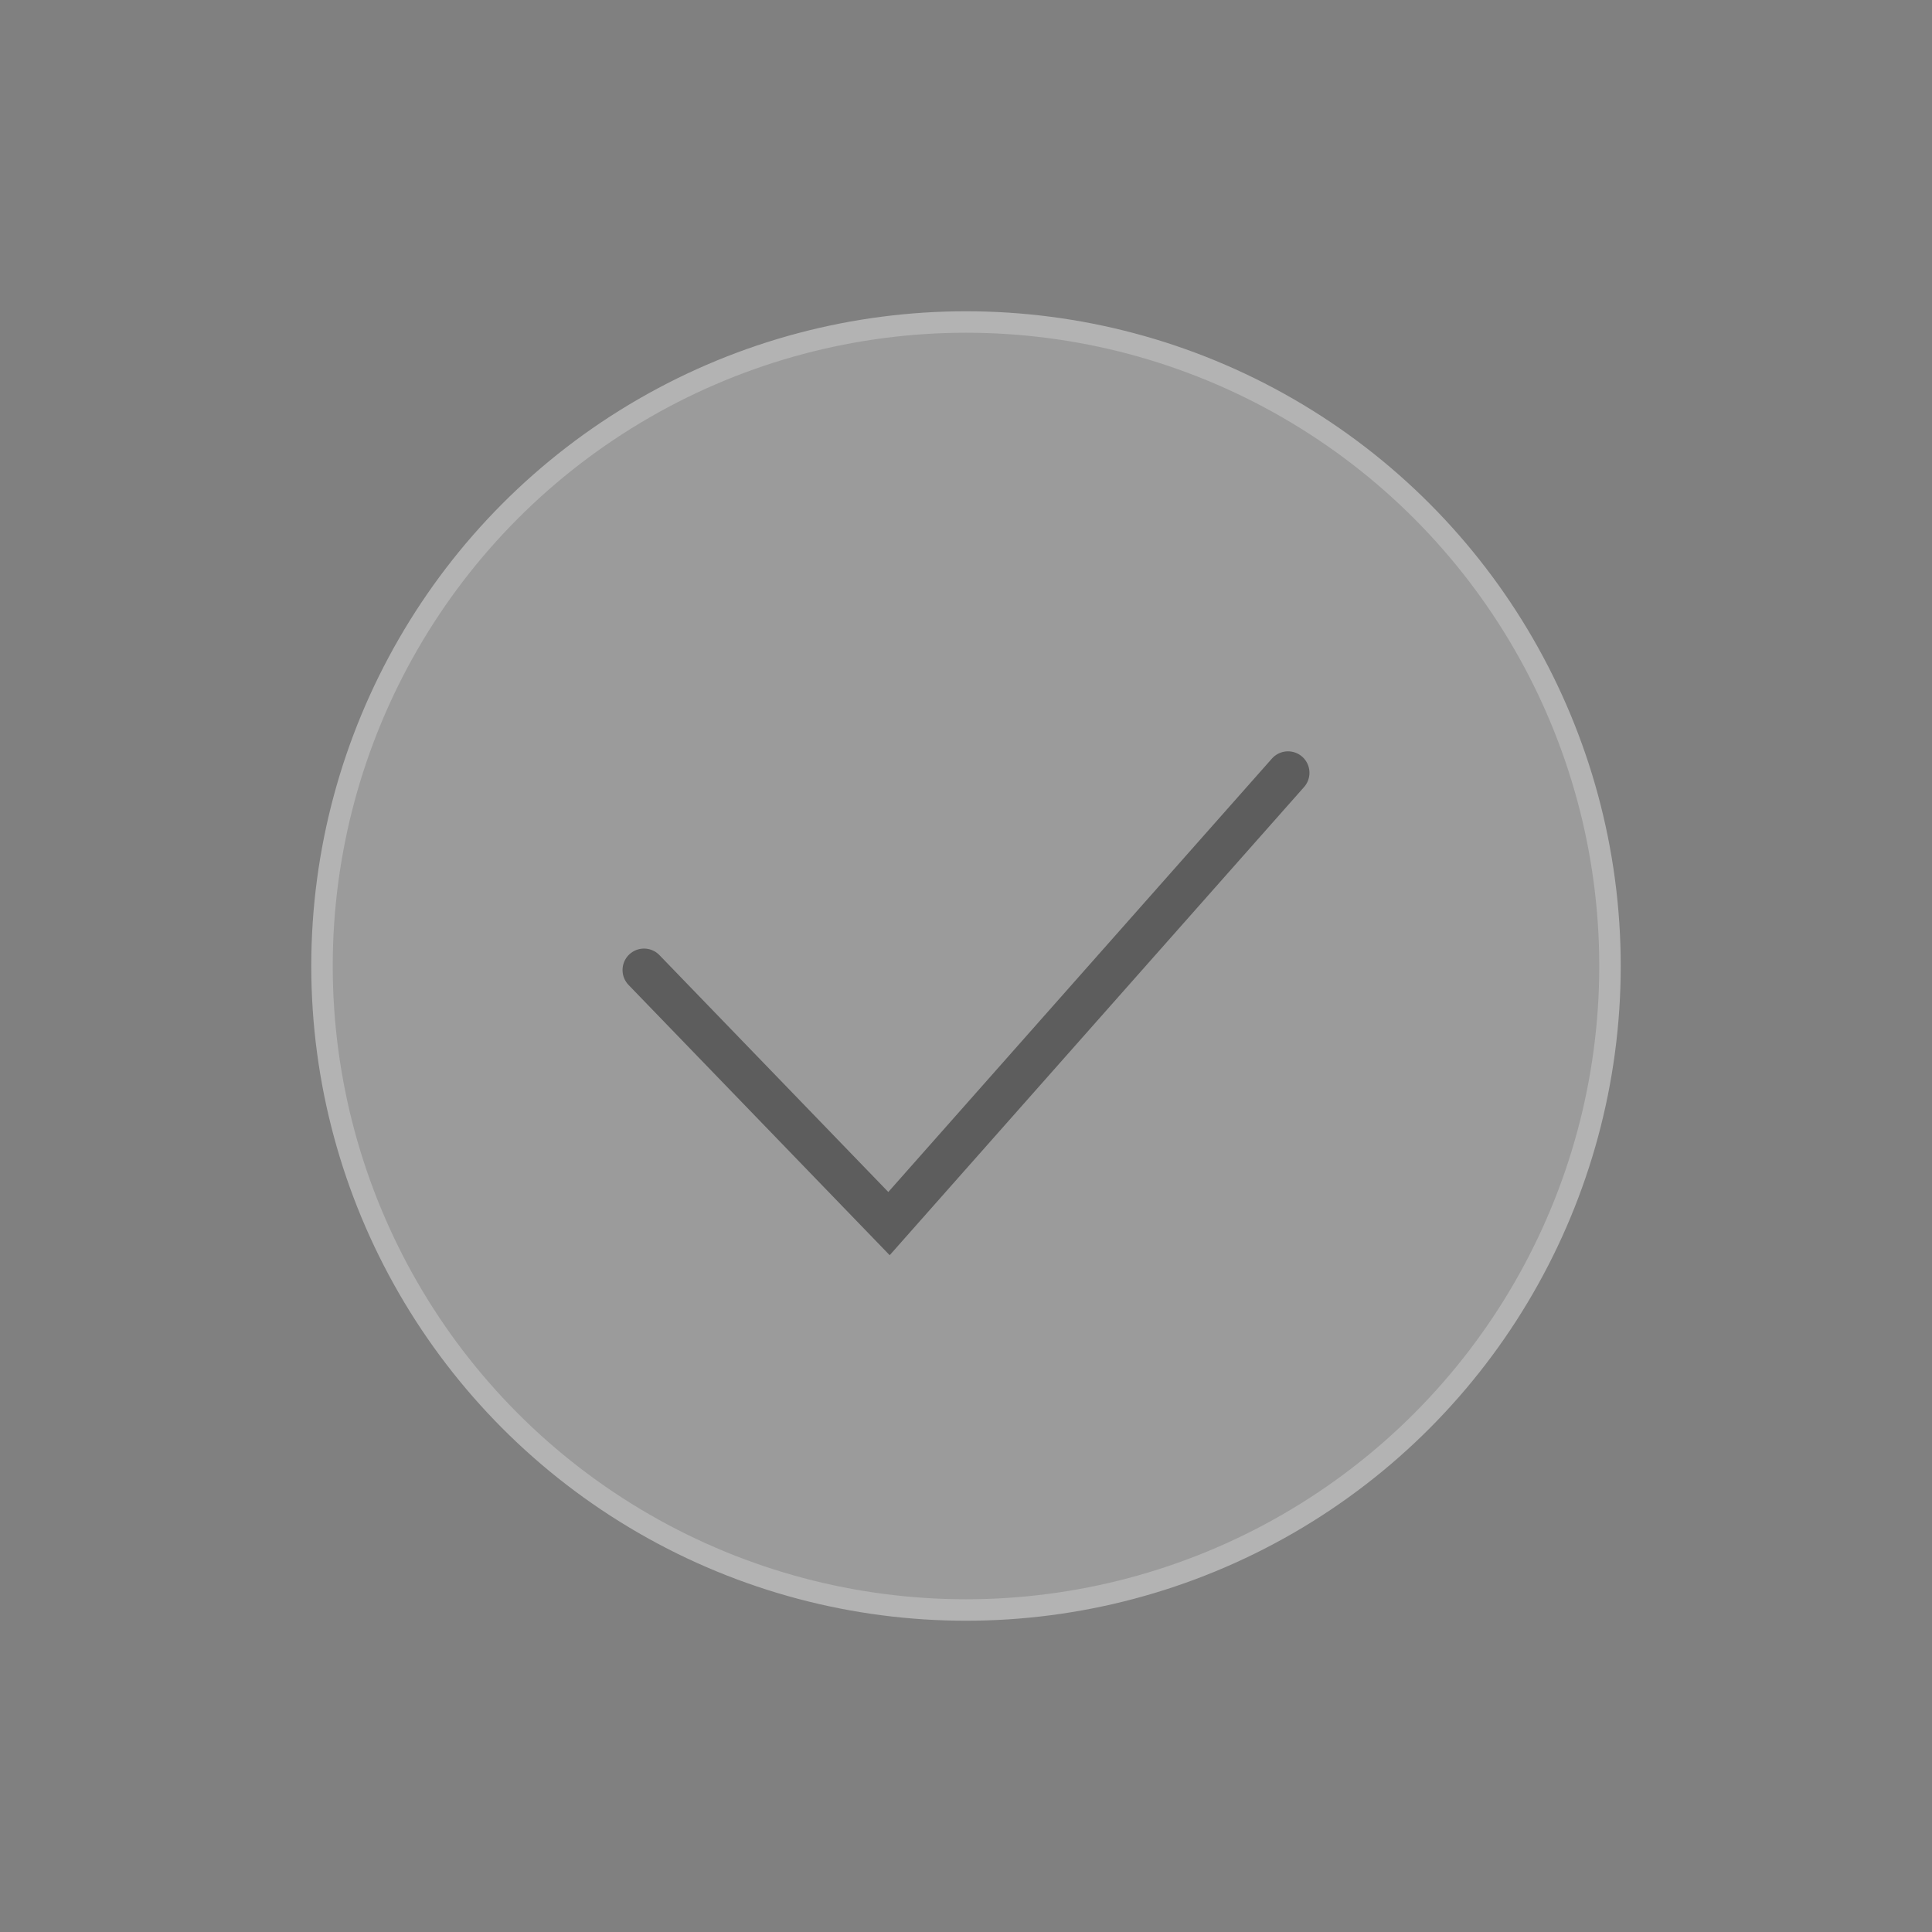 <svg width="90" height="90" viewBox="0 0 90 90" fill="none" xmlns="http://www.w3.org/2000/svg">
<rect x="0" y="0" width="90" height="90" fill="#808080" stroke="none"/>
<g opacity="0.4">
<circle cx="45" cy="45" r="30" fill="#C4C4C4" stroke="white"/>
<path d="M30 45.188L41.413 57L60 36" stroke="black" stroke-opacity="0.8" stroke-width="2" stroke-linecap="round"/>
</g>
</svg>
